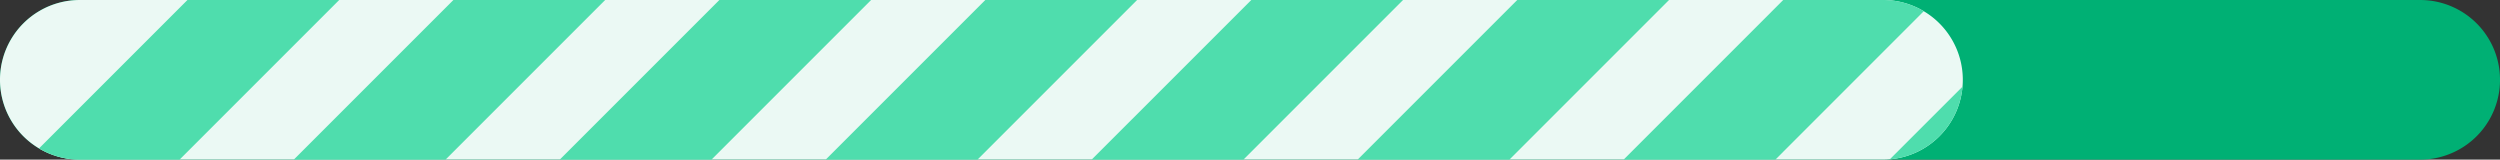 <svg id="Component_71_1" data-name="Component 71 – 1" xmlns="http://www.w3.org/2000/svg" width="358.733" height="22.902" viewBox="0 0 358.733 22.902">
  <rect x="0" y="0" width="358.733" height="22.902" fill="#333333" stroke="none"/>
  <path id="Path_11607" data-name="Path 11607" d="M347.285,22.915H11.449a11.449,11.449,0,1,1,0-22.9H347.285a11.449,11.449,0,0,1,0,22.9" transform="translate(0 -0.013)" fill="#00b074"/>
  <path id="Path_11608" data-name="Path 11608" d="M270.2,22.915H11.449a11.449,11.449,0,1,1,0-22.9H270.2a11.449,11.449,0,0,1,0,22.9" transform="translate(0 -0.013)" fill="#ebf9f4"/>
  <g id="Group_74311" data-name="Group 74311" transform="translate(5.599)">
    <path id="Path_11609" data-name="Path 11609" d="M69.343,0l-22.9,22.9H32.119a11.372,11.372,0,0,1-5.848-1.607L47.566,0Z" transform="translate(-26.271)" fill="#4fddad"/>
    <path id="Path_11610" data-name="Path 11610" d="M242.491,0l-22.9,22.9H197.812L220.714,0Z" transform="translate(-161.255)" fill="#4fddad"/>
    <path id="Path_11611" data-name="Path 11611" d="M421.572,0l-22.9,22.9H376.893L399.794,0Z" transform="translate(-302.172)" fill="#4fddad"/>
    <path id="Path_11612" data-name="Path 11612" d="M600.653,0l-22.9,22.9H555.974L578.875,0Z" transform="translate(-443.088)" fill="#4fddad"/>
    <path id="Path_11613" data-name="Path 11613" d="M779.733,0l-22.9,22.9H735.054L757.956,0Z" transform="translate(-584.005)" fill="#4fddad"/>
    <path id="Path_11614" data-name="Path 11614" d="M958.814,0l-22.9,22.9H914.135L937.036,0Z" transform="translate(-724.922)" fill="#4fddad"/>
    <path id="Path_11615" data-name="Path 11615" d="M1136.288,1.607,1115,22.9h-21.781l22.9-22.9h14.323a11.373,11.373,0,0,1,5.848,1.607" transform="translate(-865.839)" fill="#4fddad"/>
    <path id="Path_11616" data-name="Path 11616" d="M1282.929,58.339A11.456,11.456,0,0,1,1272.5,68.763Z" transform="translate(-1006.918 -45.906)" fill="#4fddad"/>
  </g>
  <rect id="Rectangle_3684" data-name="Rectangle 3684" width="358.733" height="22.902" fill="none"/>
</svg>
